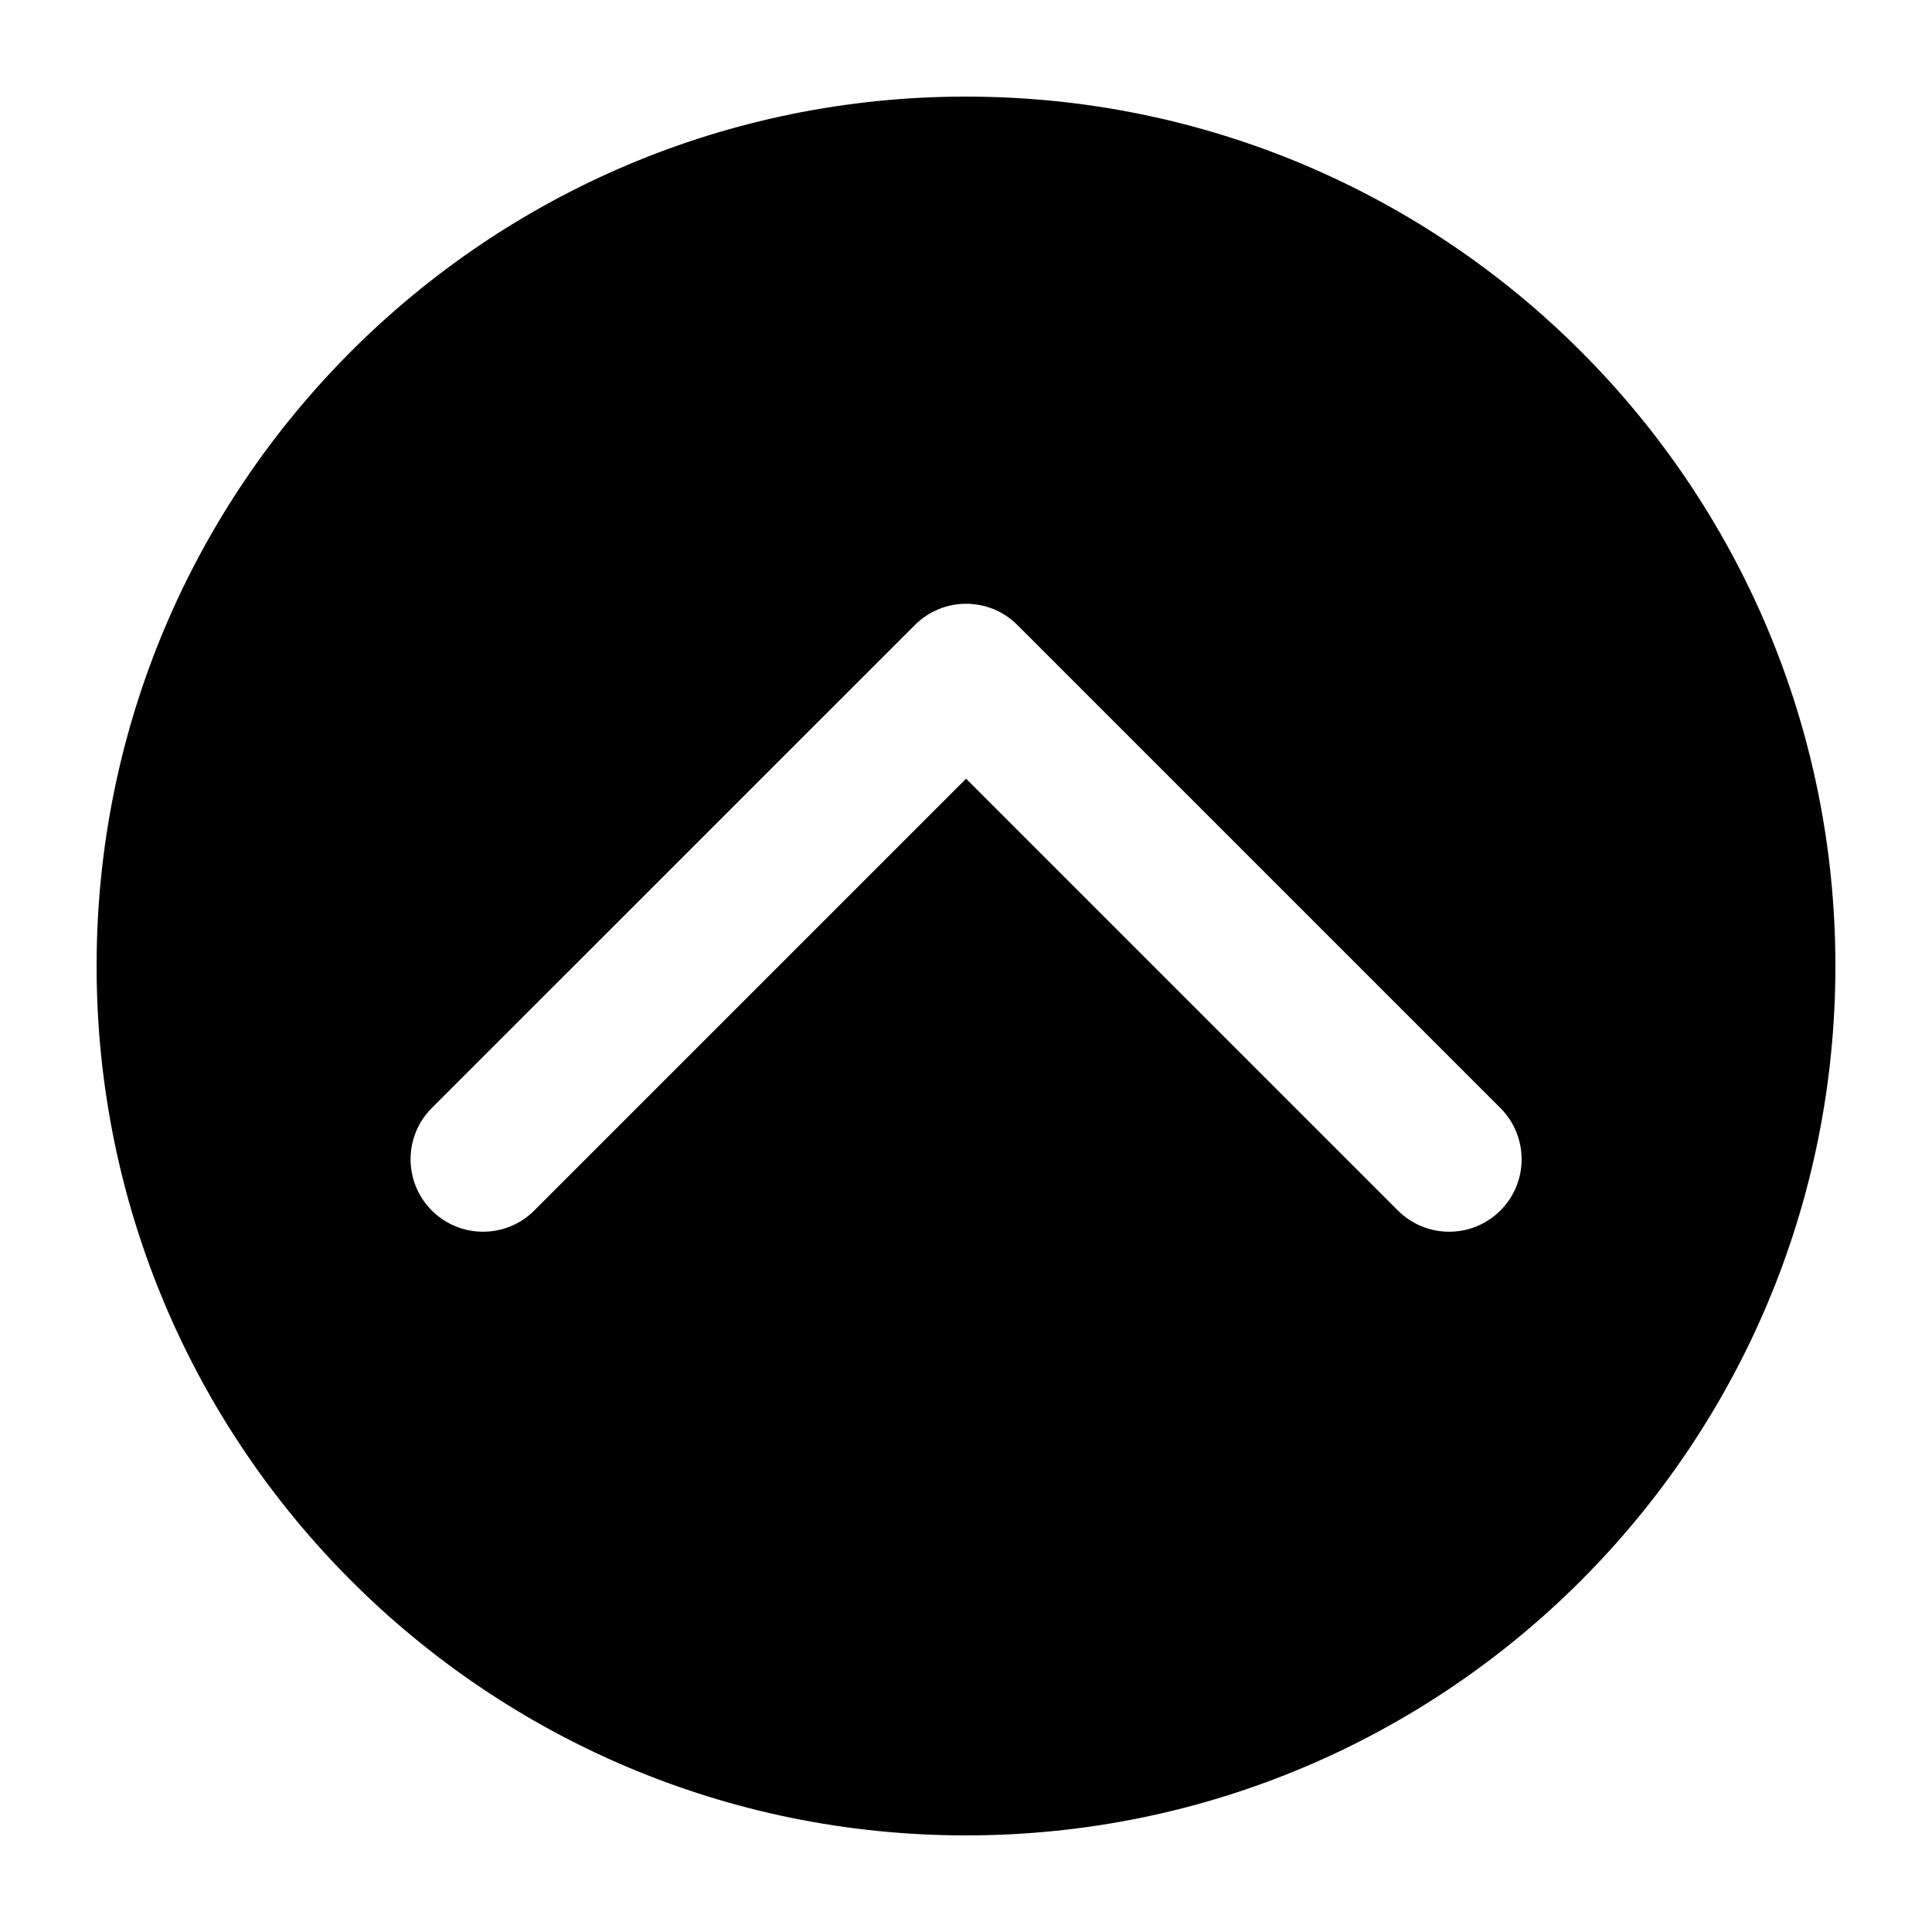 <svg viewBox="0 0 20 20" xmlns="http://www.w3.org/2000/svg"><path d="m10 1c4.971 0 9 4.029 9 9 0 4.971-4.029 9-9 9-4.971 0-9-4.029-9-9 0-4.971 4.029-9 9-9zm-5.53 10.47c-.293.293-.293.768 0 1.061s.768.293 1.061 0l4.47-4.47 4.47 4.47c.293.293.768.293 1.061 0s.293-.768 0-1.061l-5-5c-.293-.293-.768-.293-1.061 0z"/></svg>